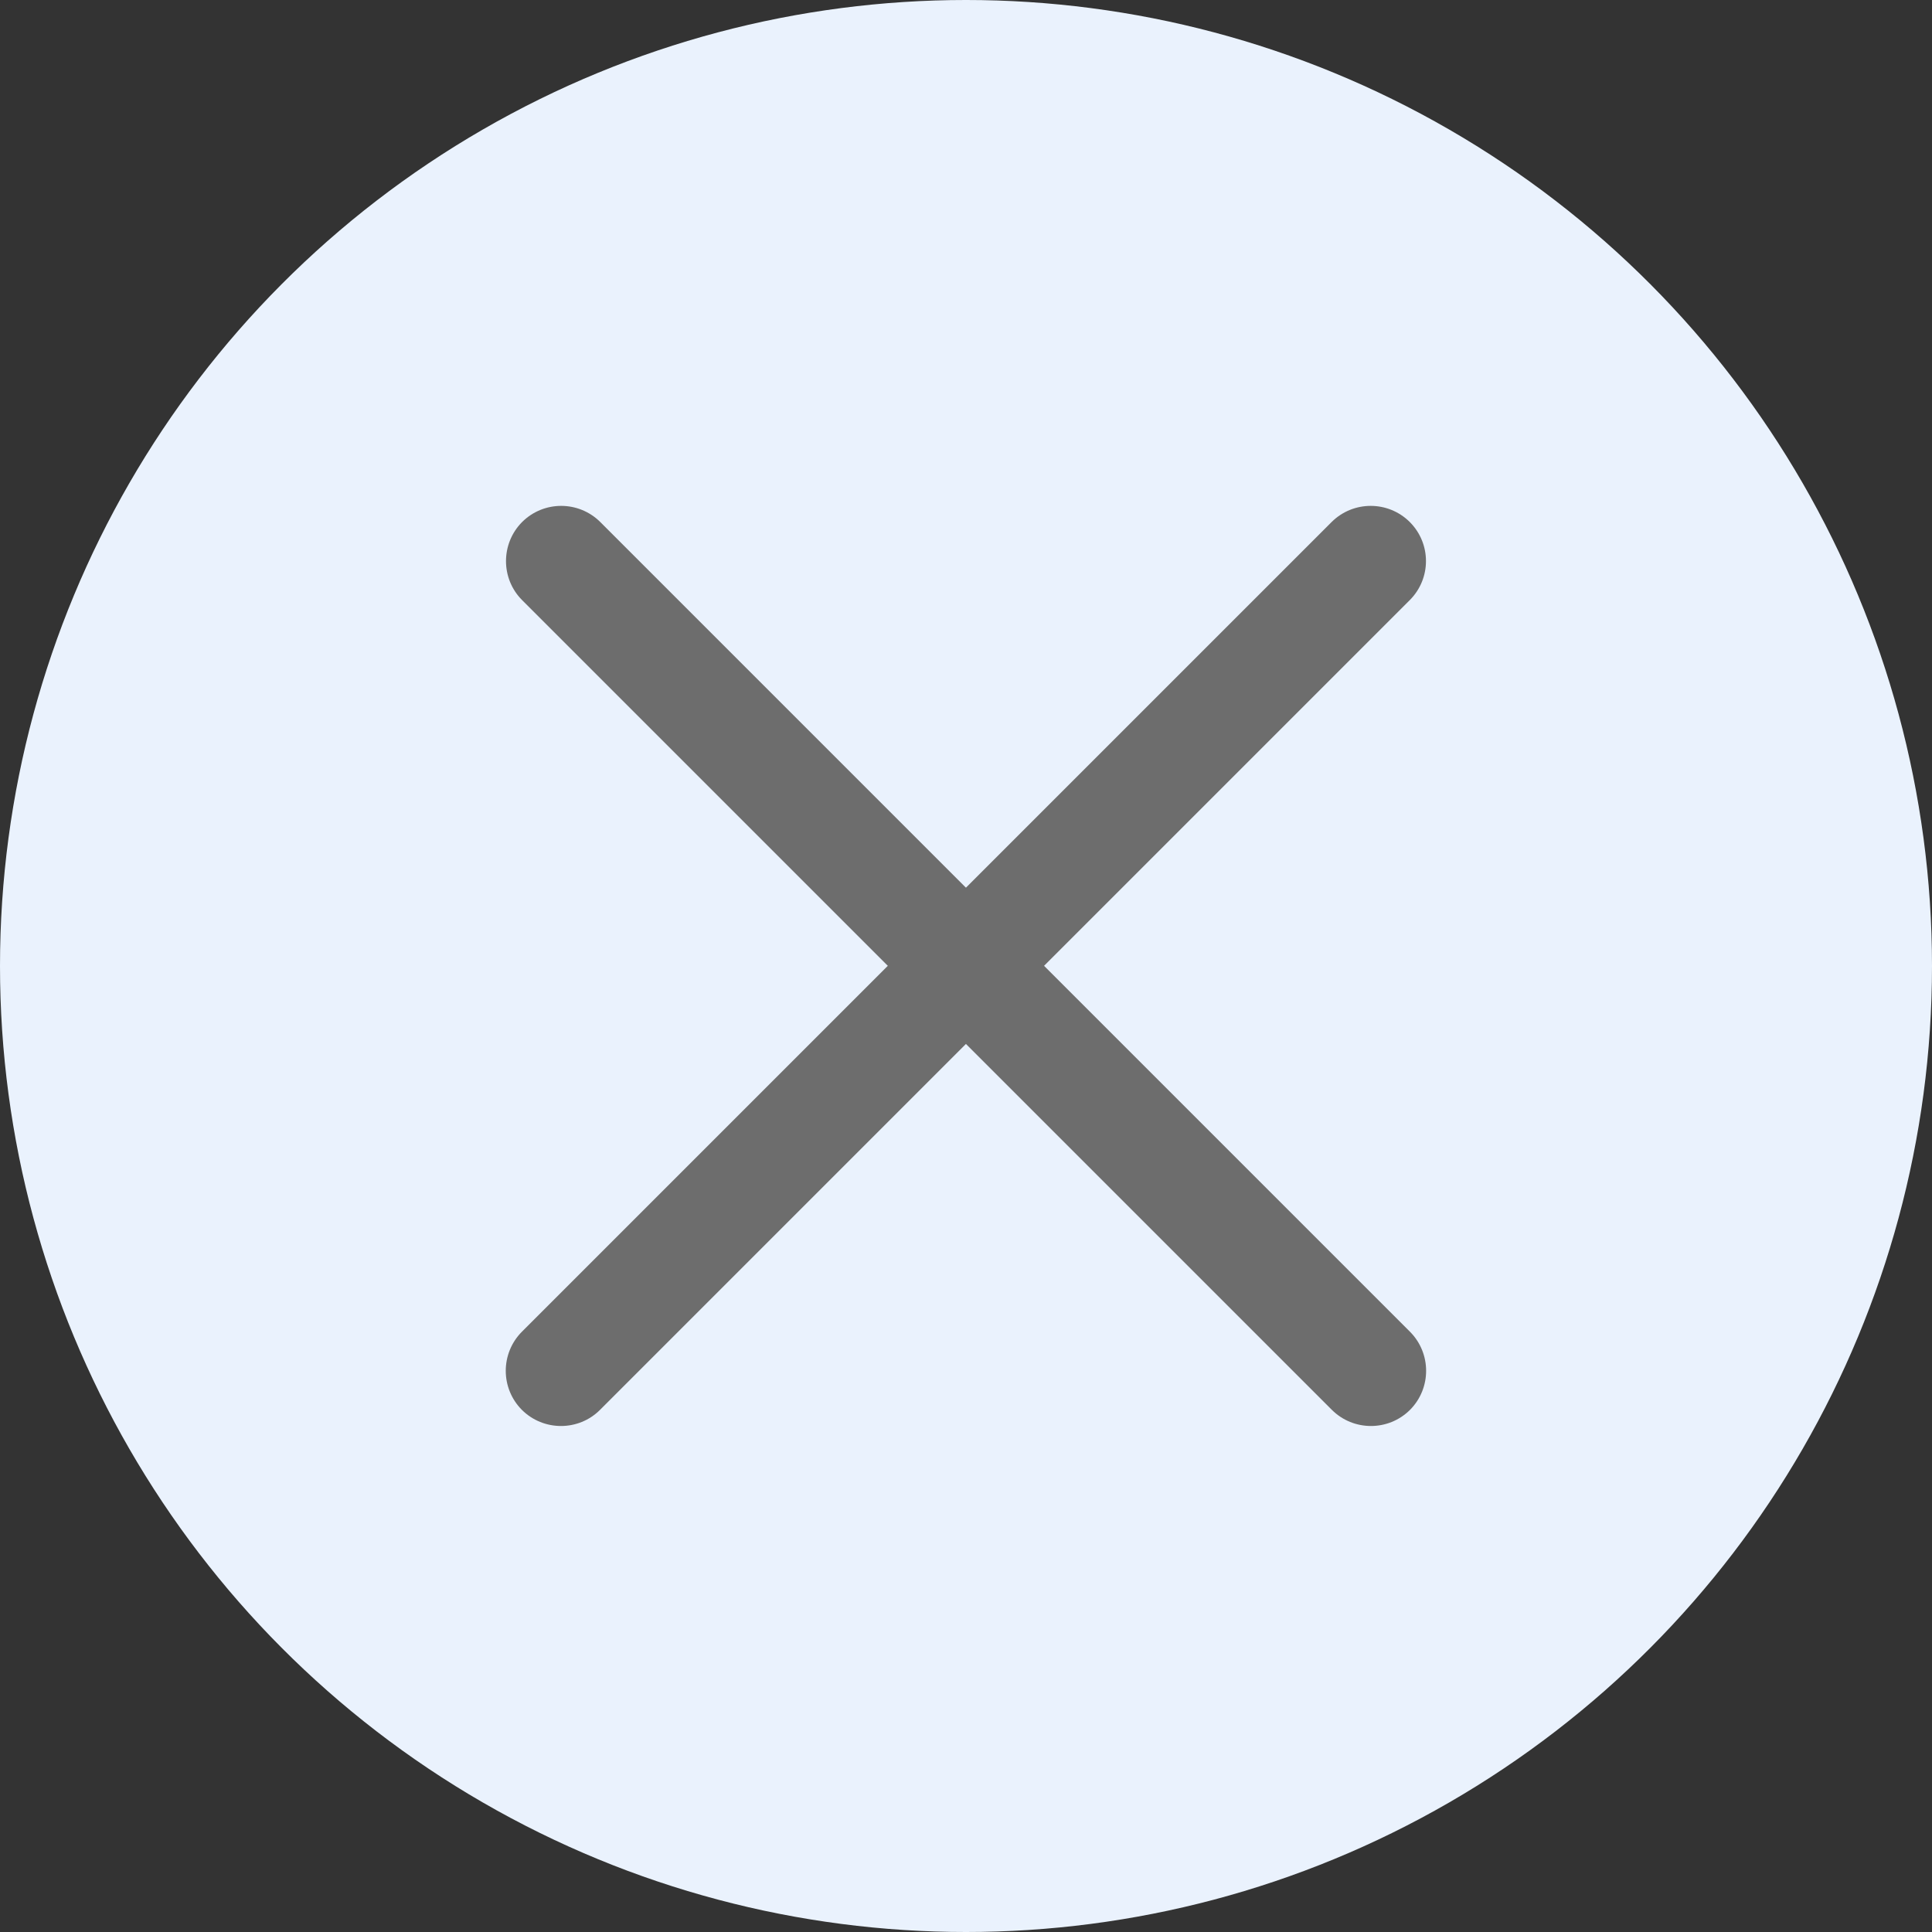 <svg width="16" height="16" viewBox="0 0 16 16" fill="none" xmlns="http://www.w3.org/2000/svg">
<rect x="0" y="0" width="16" height="16" fill="#333333" stroke="none"/>
<circle cx="8" cy="8" r="8" fill="#EAF2FD"/>
<path fill-rule="evenodd" clip-rule="evenodd" d="M11.675 4.323C11.854 4.502 11.854 4.791 11.675 4.97L4.969 11.676C4.791 11.854 4.501 11.854 4.322 11.676C4.144 11.497 4.144 11.208 4.322 11.029L11.028 4.323C11.207 4.145 11.496 4.145 11.675 4.323Z" fill="#6D6D6D"/>
<path fill-rule="evenodd" clip-rule="evenodd" d="M11.677 11.676C11.498 11.854 11.209 11.854 11.03 11.676L4.324 4.97C4.146 4.792 4.146 4.502 4.324 4.323C4.503 4.145 4.792 4.145 4.971 4.323L11.677 11.029C11.855 11.208 11.855 11.497 11.677 11.676Z" fill="#6D6D6D"/>
</svg>
